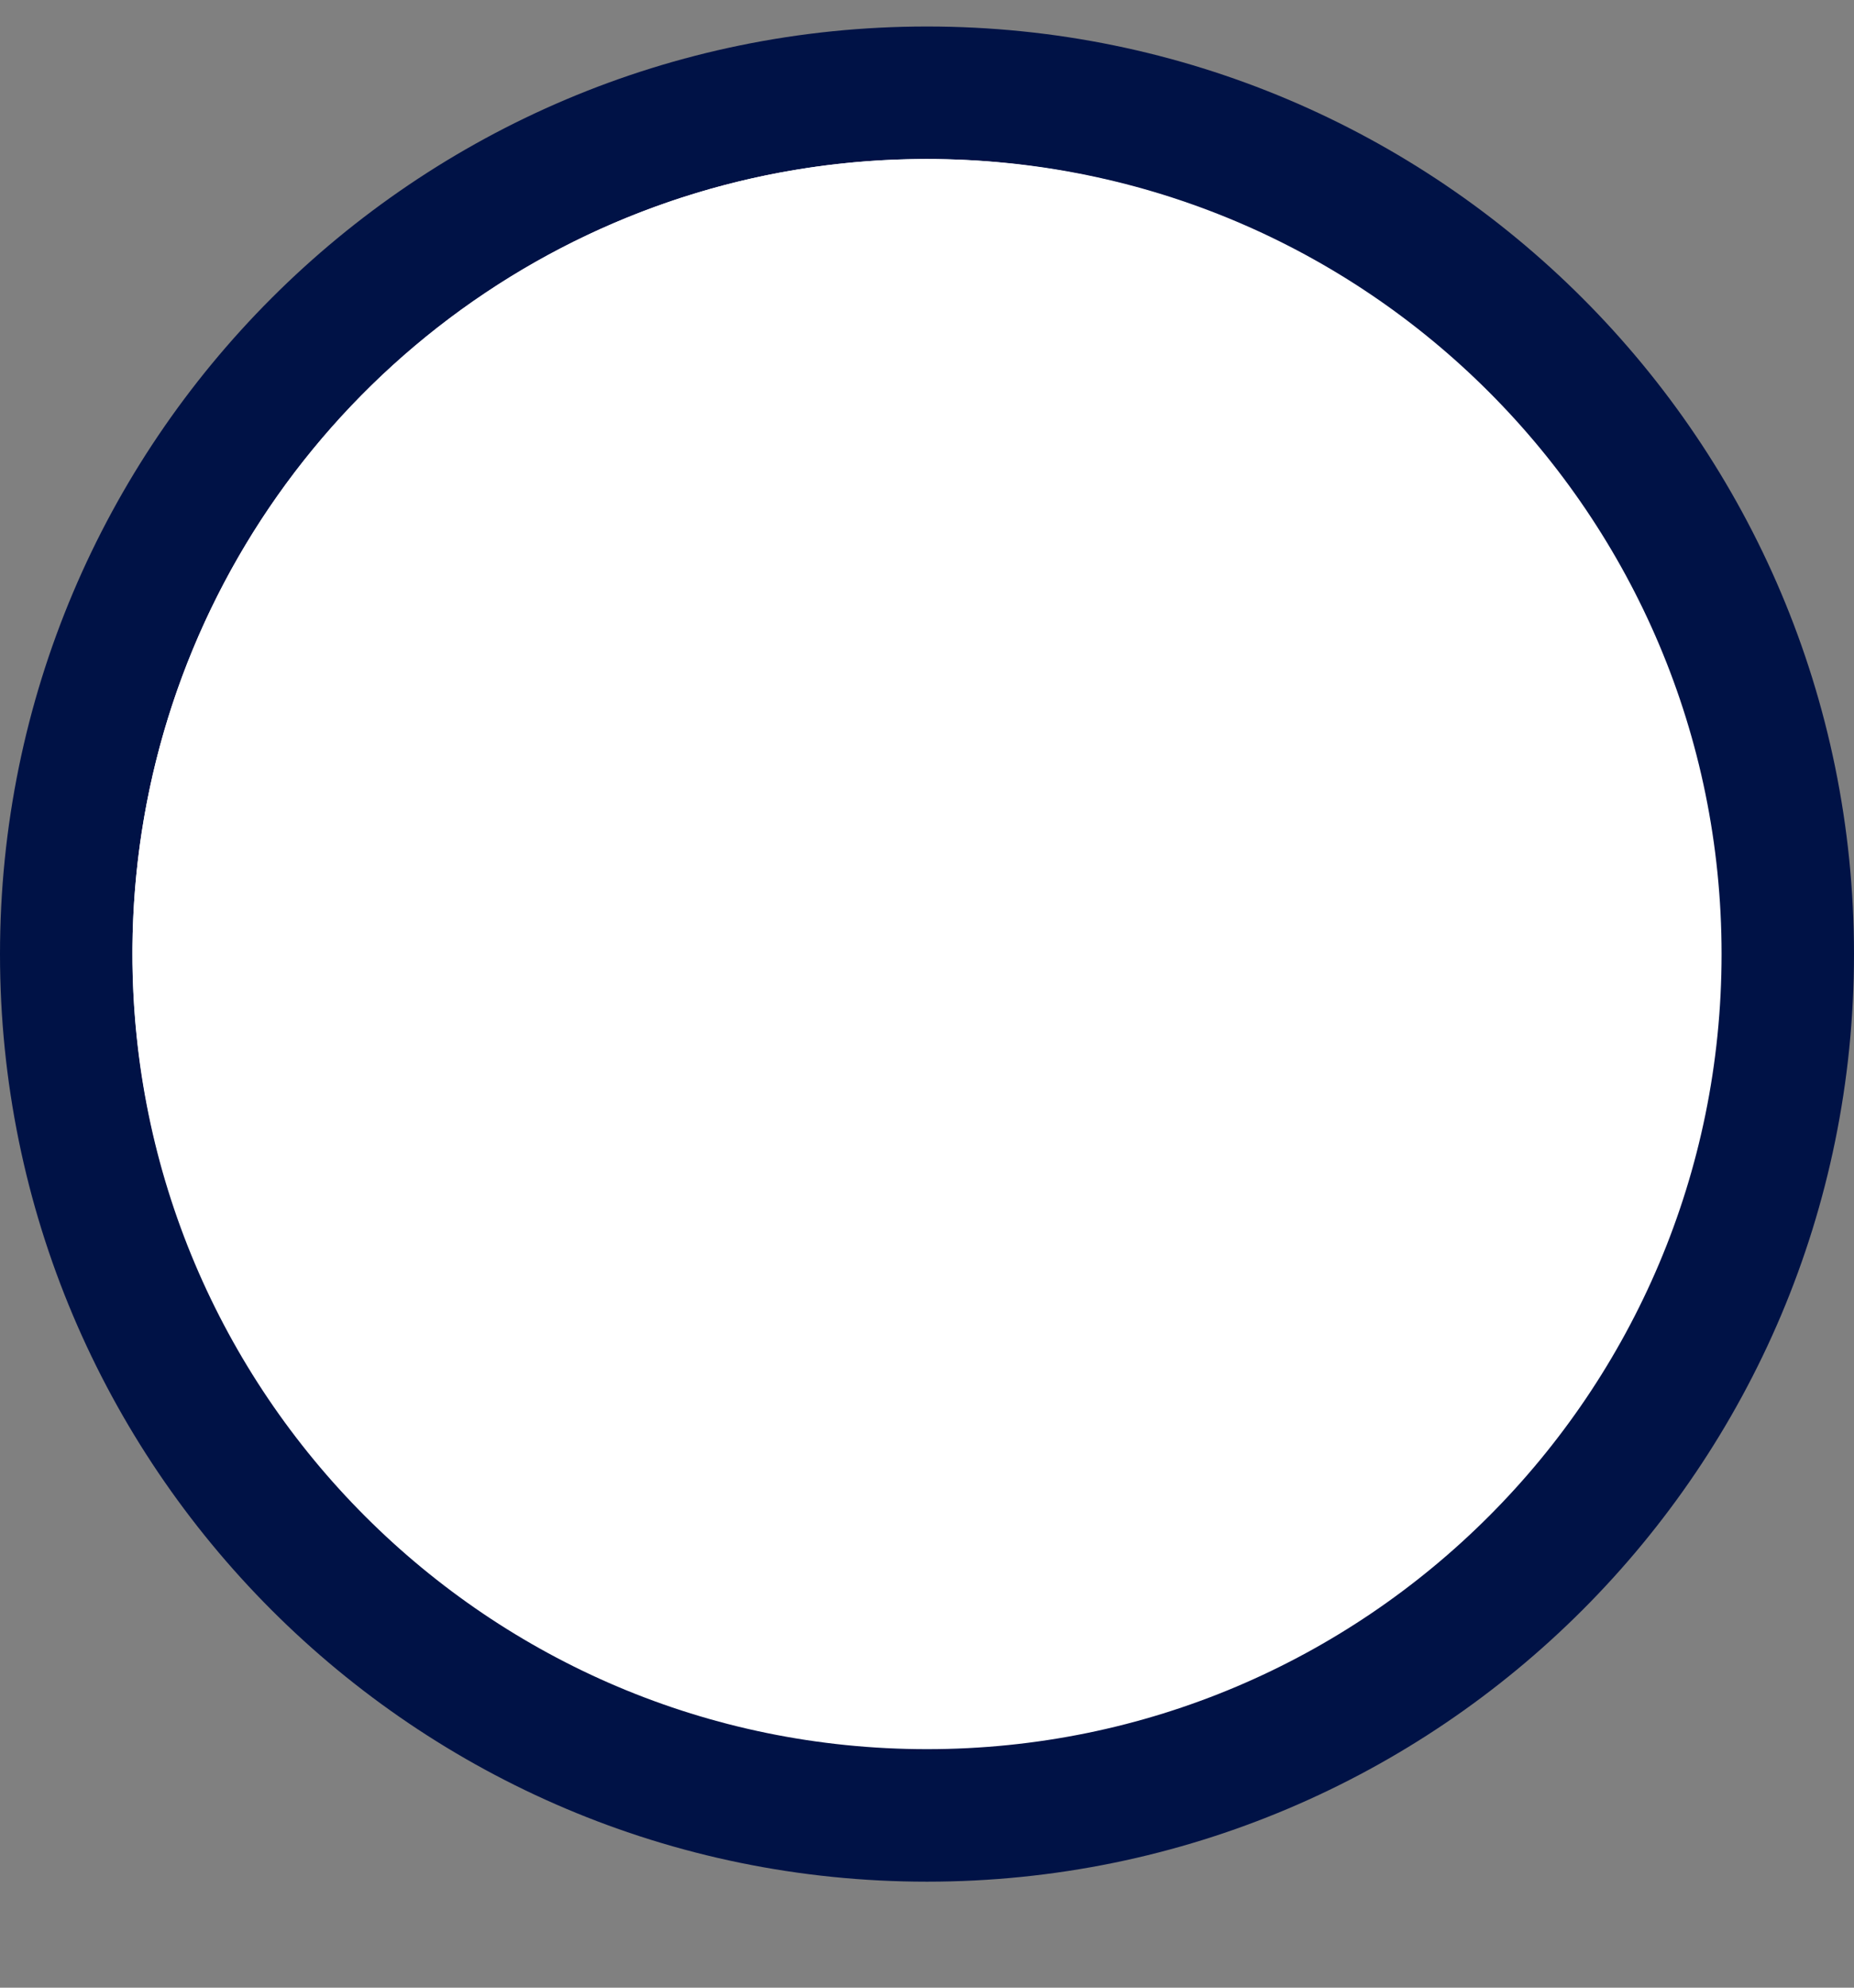 <svg width="14" height="15" viewBox="0 0 14 15" fill="none" xmlns="http://www.w3.org/2000/svg">
<rect x="0" y="0" width="14" height="15" fill="#808080" stroke="none"/>
<path d="M7 13.7C10.59 13.7 13.5 10.79 13.5 7.2C13.5 3.61 10.59 0.7 7 0.7C3.41 0.7 0.5 3.61 0.5 7.2C0.5 10.79 3.41 13.7 7 13.7Z" fill="white" stroke="#001246"/>
<path d="M6.993 1.2C5.808 1.2 4.649 1.551 3.664 2.21C2.678 2.869 1.91 3.805 1.456 4.9C1.003 5.995 0.884 7.2 1.115 8.363C1.346 9.525 1.917 10.593 2.755 11.431C3.594 12.269 4.662 12.84 5.824 13.072C6.987 13.303 8.192 13.184 9.287 12.73C10.382 12.277 11.318 11.509 11.977 10.523C12.635 9.537 12.987 8.379 12.987 7.193C12.987 5.604 12.355 4.079 11.231 2.955C10.107 1.831 8.583 1.2 6.993 1.2ZM9.81 5.502L6.854 9.604C6.765 9.723 6.637 9.805 6.492 9.836C6.347 9.867 6.196 9.843 6.068 9.77L4.37 8.778C4.232 8.695 4.133 8.561 4.094 8.405C4.055 8.249 4.08 8.084 4.163 7.946C4.246 7.808 4.38 7.709 4.537 7.67C4.693 7.631 4.858 7.656 4.996 7.739L6.201 8.459L8.865 4.803C8.963 4.704 9.094 4.642 9.233 4.629C9.373 4.616 9.512 4.652 9.627 4.732C9.743 4.811 9.827 4.928 9.865 5.062C9.904 5.197 9.893 5.341 9.837 5.469L9.81 5.502Z" fill="white"/>
</svg>
